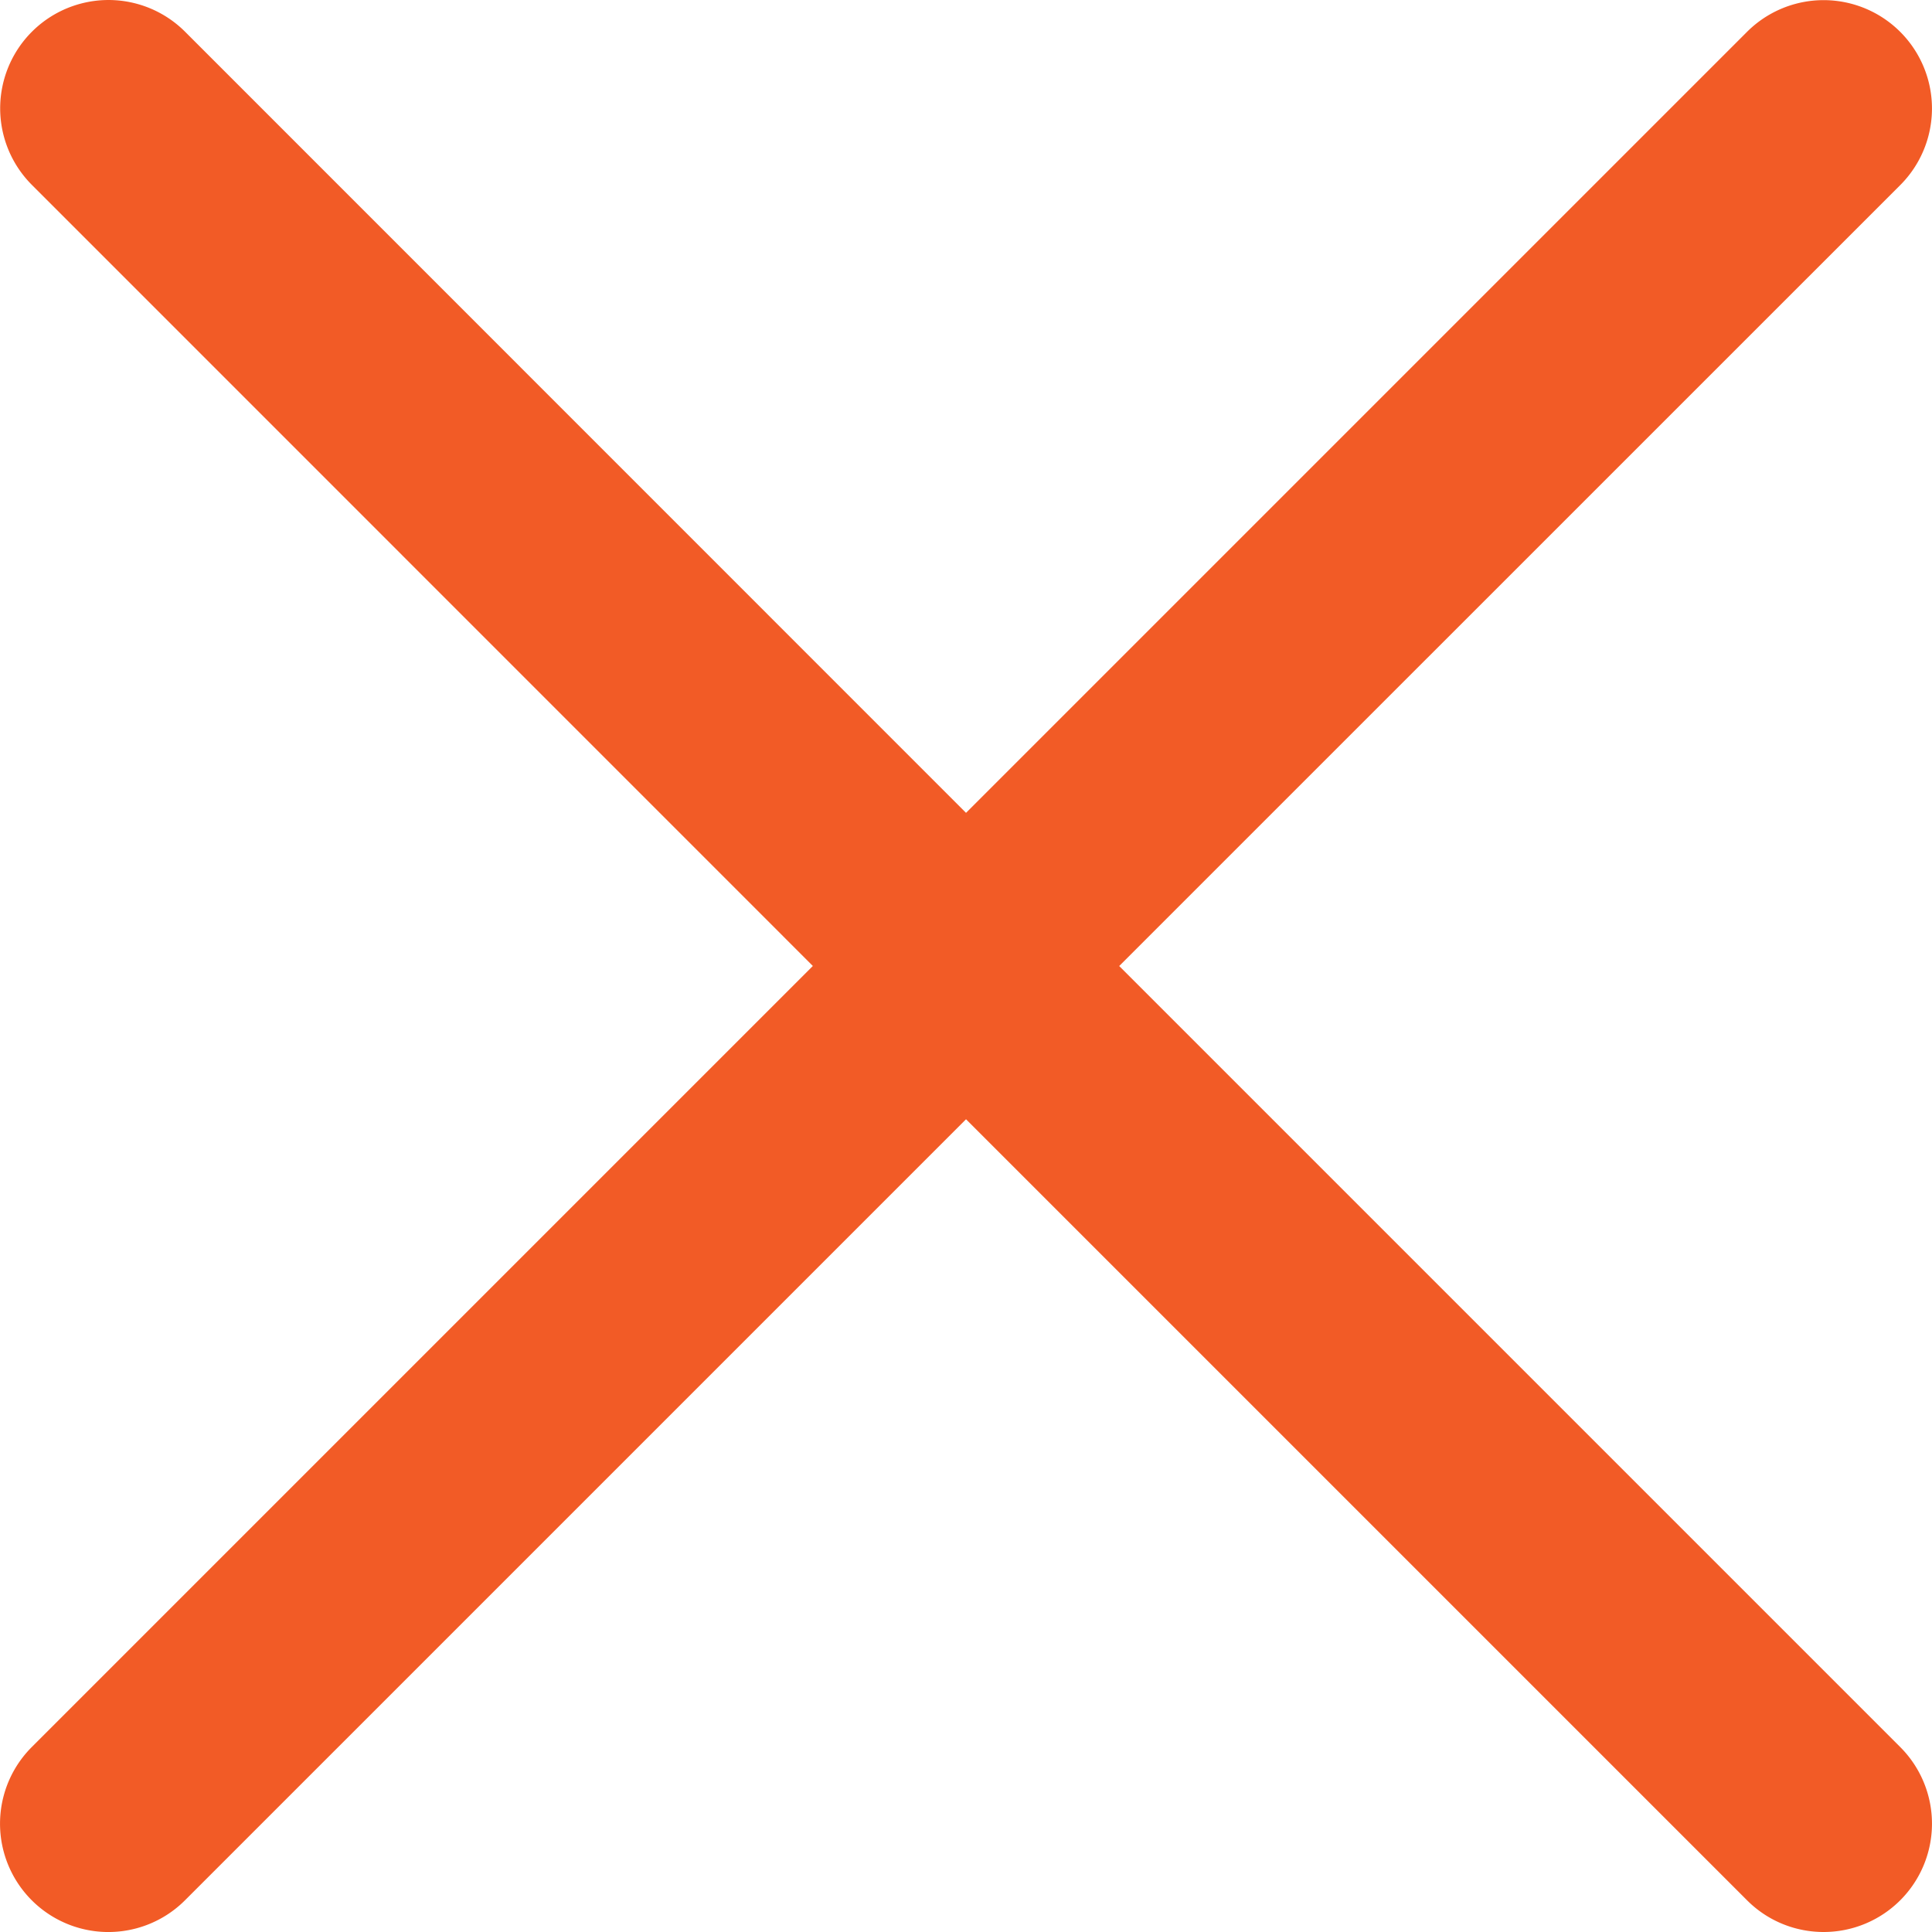 <svg xmlns="http://www.w3.org/2000/svg" height="35.669" width="35.669"><path fill="#f25b26" d="M20.663 17.835l14.42-14.418a1.999 1.999 0 1 0-2.83-2.828L17.835 15.007 3.417.586A1.999 1.999 0 1 0 .589 3.414l14.418 14.42-14.42 14.42a2 2 0 1 0 2.828 2.83l14.42-14.42 14.42 14.42c.39.39.902.585 1.414.585a2 2 0 0 0 1.413-3.415z"/></svg>